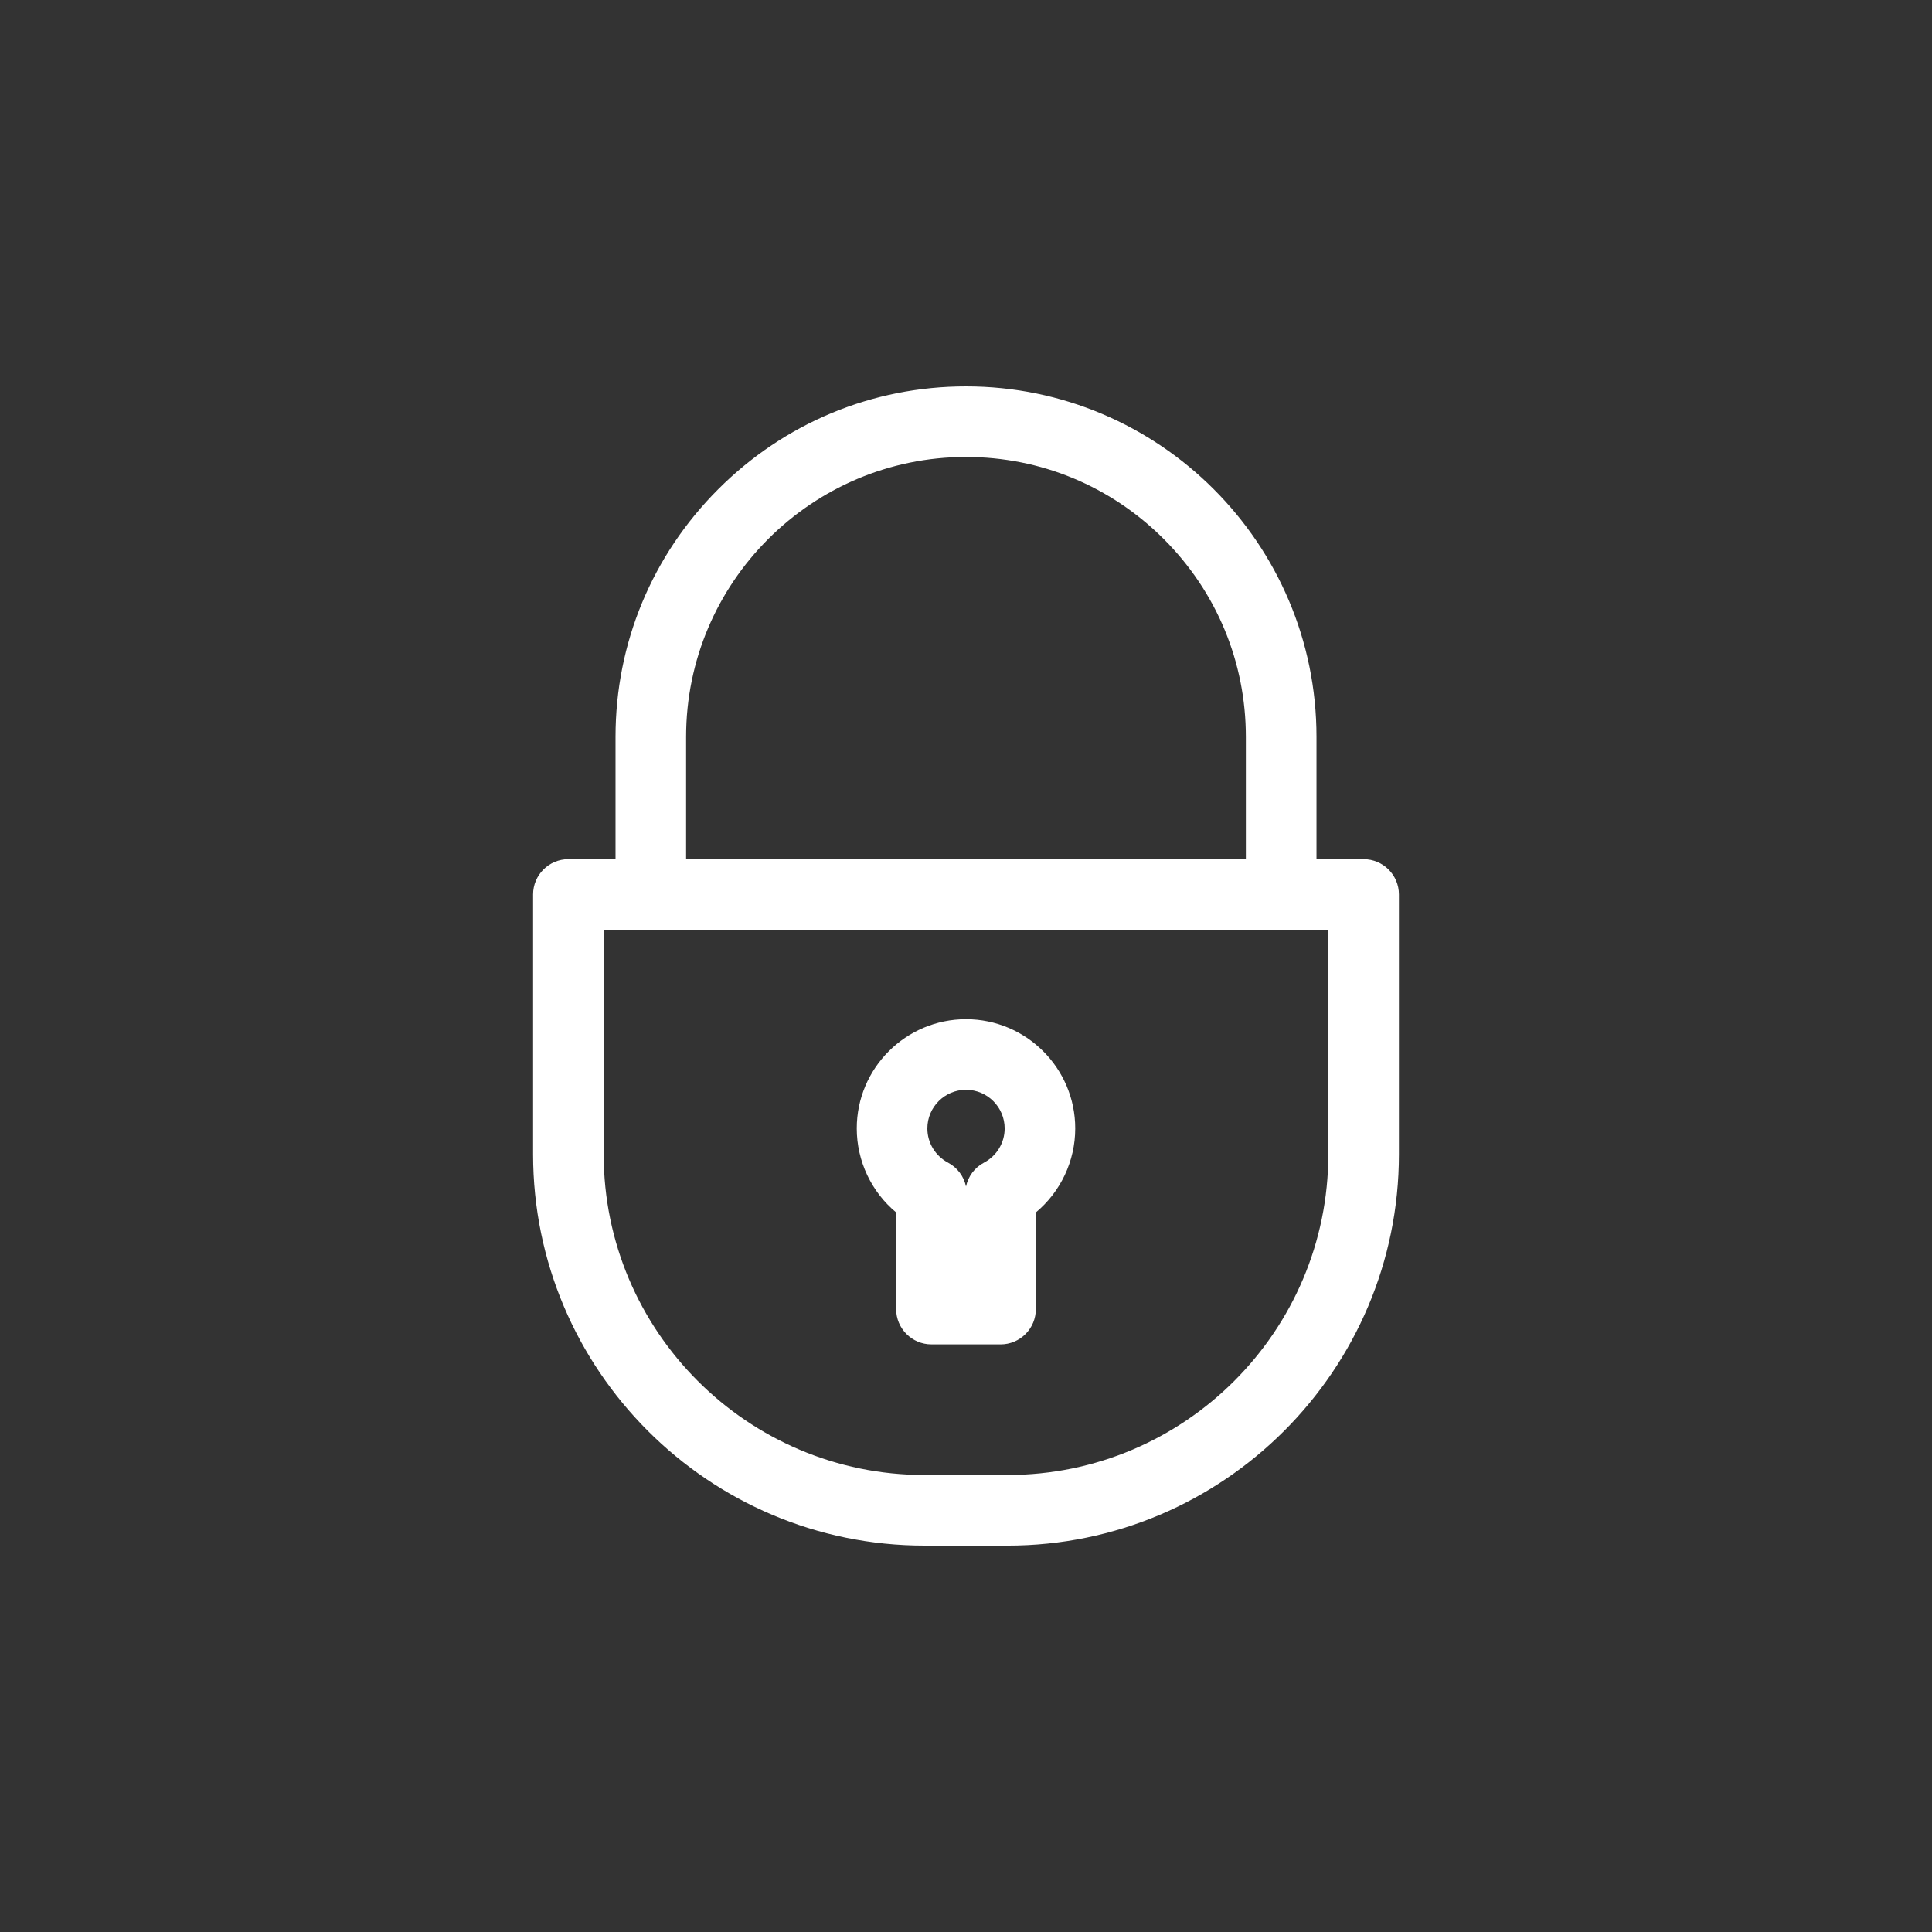 <?xml version="1.0" encoding="utf-8"?>
<!-- Generator: Adobe Illustrator 16.0.0, SVG Export Plug-In . SVG Version: 6.00 Build 0)  -->
<!DOCTYPE svg PUBLIC "-//W3C//DTD SVG 1.1//EN" "http://www.w3.org/Graphics/SVG/1.1/DTD/svg11.dtd">
<svg version="1.1" id="Capa_1" xmlns="http://www.w3.org/2000/svg" xmlns:xlink="http://www.w3.org/1999/xlink" x="0px" y="0px"
	 width="120px" height="120px" viewBox="0 190 120 120" enable-background="new 0 190 120 120" xml:space="preserve">
<rect x="0" y="190" width="120" height="120" fill="#333333" stroke="none"/>
<path fill="#FFFFFF" d="M57.417,286c-13.402,0-24.306-10.903-24.306-24.306v-16.137c0-1.209,0.983-2.193,2.192-2.193h2.928v-7.596
	c0-5.806,2.266-11.27,6.383-15.386C48.73,216.267,54.194,214,60,214c12.004,0,21.77,9.766,21.77,21.769v7.596h2.928
	c1.209,0,2.192,0.984,2.192,2.193v16.137c0,13.402-10.903,24.306-24.306,24.306H57.417z M37.496,261.694
	c0,10.983,8.937,19.92,19.921,19.92h5.167c10.984,0,19.921-8.937,19.921-19.92V247.75H37.496V261.694z M77.383,243.365v-7.596
	c0-4.636-1.81-8.999-5.097-12.287c-3.287-3.287-7.651-5.098-12.287-5.098c-9.585,0-17.384,7.798-17.384,17.384v7.596H77.383z
	 M57.853,273.501c-1.209,0-2.192-0.983-2.192-2.192v-6.003c-1.541-1.281-2.446-3.194-2.446-5.217c0-3.741,3.044-6.785,6.785-6.785
	s6.785,3.044,6.785,6.785c0,2.022-0.906,3.935-2.447,5.217v6.003c0.001,0.584-0.227,1.135-0.64,1.549
	c-0.415,0.415-0.966,0.644-1.552,0.644H57.853z M60,257.689c-1.324,0-2.4,1.076-2.4,2.4c0,0.891,0.491,1.703,1.281,2.123
	c0.583,0.309,0.987,0.854,1.12,1.484c0.132-0.631,0.536-1.178,1.12-1.485c0.79-0.419,1.281-1.231,1.281-2.122
	C62.401,258.766,61.324,257.689,60,257.689z"/>
<path fill="#FFFFFF" d="M62.583,285h-5.167c-12.851,0-23.306-10.455-23.306-23.306v-16.137c0-0.659,0.534-1.193,1.192-1.193h3.928
	v-8.596C39.23,224.317,48.548,215,60,215c11.452,0,20.77,9.317,20.77,20.769v8.596h3.928c0.658,0,1.192,0.534,1.192,1.193v16.137
	C85.889,274.545,75.434,285,62.583,285z M36.496,246.75v14.944c0,11.535,9.385,20.92,20.921,20.92h5.167
	c11.535,0,20.921-9.385,20.921-20.92V246.75H36.496z M41.616,244.365h36.768v-8.596c0.001-10.137-8.246-18.384-18.384-18.384
	c-10.137,0-18.384,8.247-18.384,18.384V244.365z M62.145,272.501h-4.292c-0.658,0-1.192-0.534-1.192-1.192v-6.495
	c-1.525-1.077-2.446-2.827-2.446-4.725c0-3.189,2.595-5.785,5.785-5.785c3.189,0,5.785,2.596,5.785,5.785
	c0,1.897-0.922,3.647-2.447,4.725v6.495C63.338,271.967,62.804,272.501,62.145,272.501z M59.046,270.116h1.907v-5.967
	c0-0.441,0.244-0.848,0.634-1.054c1.119-0.593,1.813-1.744,1.813-3.006c0-1.875-1.525-3.4-3.4-3.4s-3.4,1.525-3.4,3.4
	c0,1.262,0.694,2.413,1.813,3.006c0.391,0.207,0.635,0.612,0.635,1.054L59.046,270.116L59.046,270.116z"/>
</svg>
